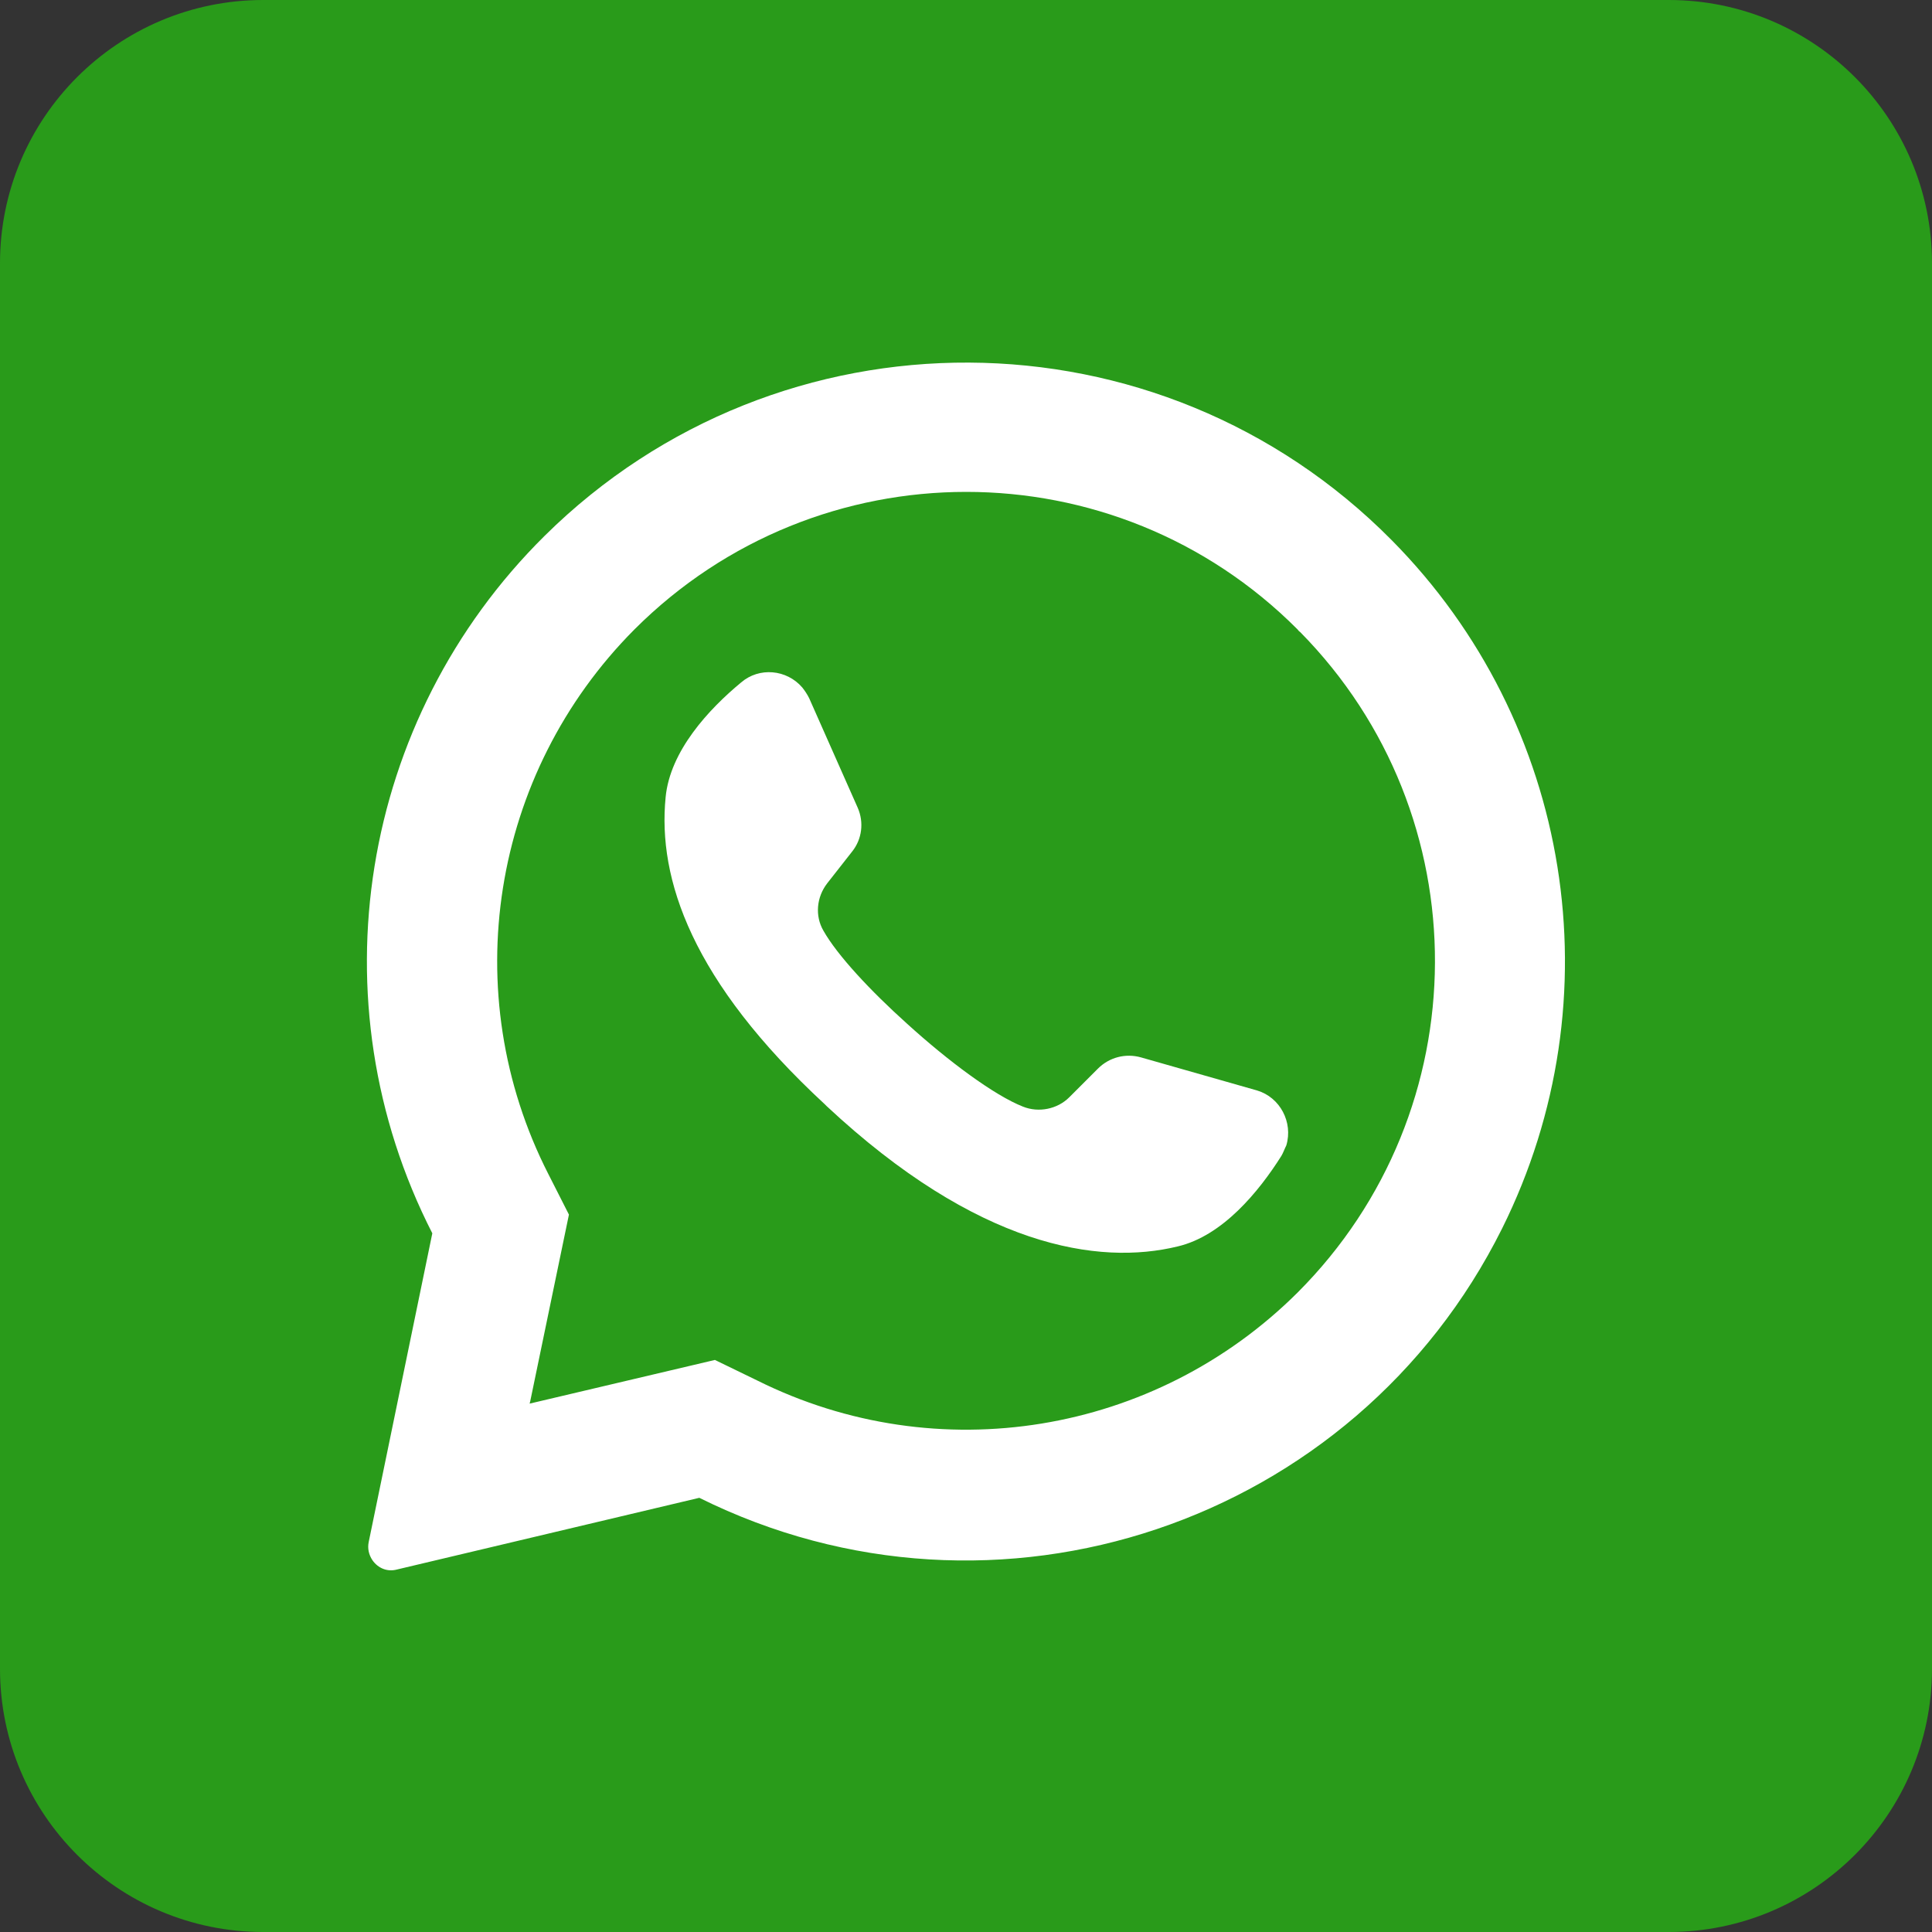 <?xml version="1.0" encoding="utf-8"?>
<!-- Generator: Adobe Illustrator 27.7.0, SVG Export Plug-In . SVG Version: 6.00 Build 0)  -->
<svg version="1.2" baseProfile="tiny" id="Layer_1" xmlns="http://www.w3.org/2000/svg" xmlns:xlink="http://www.w3.org/1999/xlink"
	 x="0px" y="0px" viewBox="0 0 30.97 30.97" overflow="visible" xml:space="preserve">
<rect x="0" y="0" width="30.97" height="30.97" fill="#333333" stroke="none"/>
<g id="Layer_2_00000179606517295288017240000001958588368785577871_">
	<g id="whatsapp_00000016045795012874046740000000435115283413142156_">
		<path id="background_00000096779128481865064760000008327191603592955544_" fill="#299B1A" d="M4.22,0h22.53
			c2.33,0,4.22,1.89,4.22,4.22v22.53c0,2.33-1.89,4.22-4.22,4.22H4.22C1.89,30.97,0,29.08,0,26.75V4.22C0,1.89,1.89,0,4.22,0z"/>
		<g id="icon_00000046317426257018542860000010058659530985716153_">
			<path fill="#FFFFFF" d="M22.31,8.66c-3.73-3.77-9.81-3.8-13.58-0.07c-2.97,2.94-3.7,7.46-1.8,11.18l-1.02,4.95
				c-0.02,0.1,0,0.2,0.06,0.29c0.09,0.13,0.24,0.19,0.39,0.15l4.85-1.15c4.75,2.36,10.51,0.42,12.87-4.32
				C25.91,16.01,25.2,11.58,22.31,8.66L22.31,8.66z M20.8,20.72c-2.29,2.28-5.77,2.85-8.66,1.41l-0.68-0.33l-2.97,0.7l0.01-0.04
				l0.62-2.99l-0.33-0.65c-1.48-2.9-0.92-6.42,1.38-8.73c2.94-2.94,7.7-2.94,10.63,0c0.01,0.01,0.02,0.03,0.04,0.04
				C23.74,13.07,23.72,17.8,20.8,20.72z"/>
			<path fill="#FFFFFF" d="M20.54,18.53c-0.36,0.57-0.94,1.28-1.66,1.45c-1.27,0.31-3.21,0.01-5.63-2.25l-0.03-0.03
				c-2.13-1.97-2.68-3.61-2.55-4.92c0.07-0.74,0.69-1.41,1.21-1.84c0.29-0.25,0.73-0.21,0.98,0.08c0.04,0.05,0.08,0.11,0.11,0.17
				l0.78,1.76c0.1,0.23,0.07,0.5-0.09,0.7l-0.4,0.51c-0.17,0.22-0.2,0.52-0.06,0.76c0.22,0.39,0.75,0.96,1.34,1.49
				c0.66,0.6,1.4,1.15,1.86,1.33c0.25,0.1,0.55,0.04,0.74-0.15l0.46-0.46c0.18-0.18,0.44-0.25,0.69-0.18l1.86,0.53
				c0.37,0.11,0.58,0.51,0.47,0.88C20.59,18.42,20.57,18.48,20.54,18.53L20.54,18.53z"/>
		</g>
	</g>
</g>
</svg>
